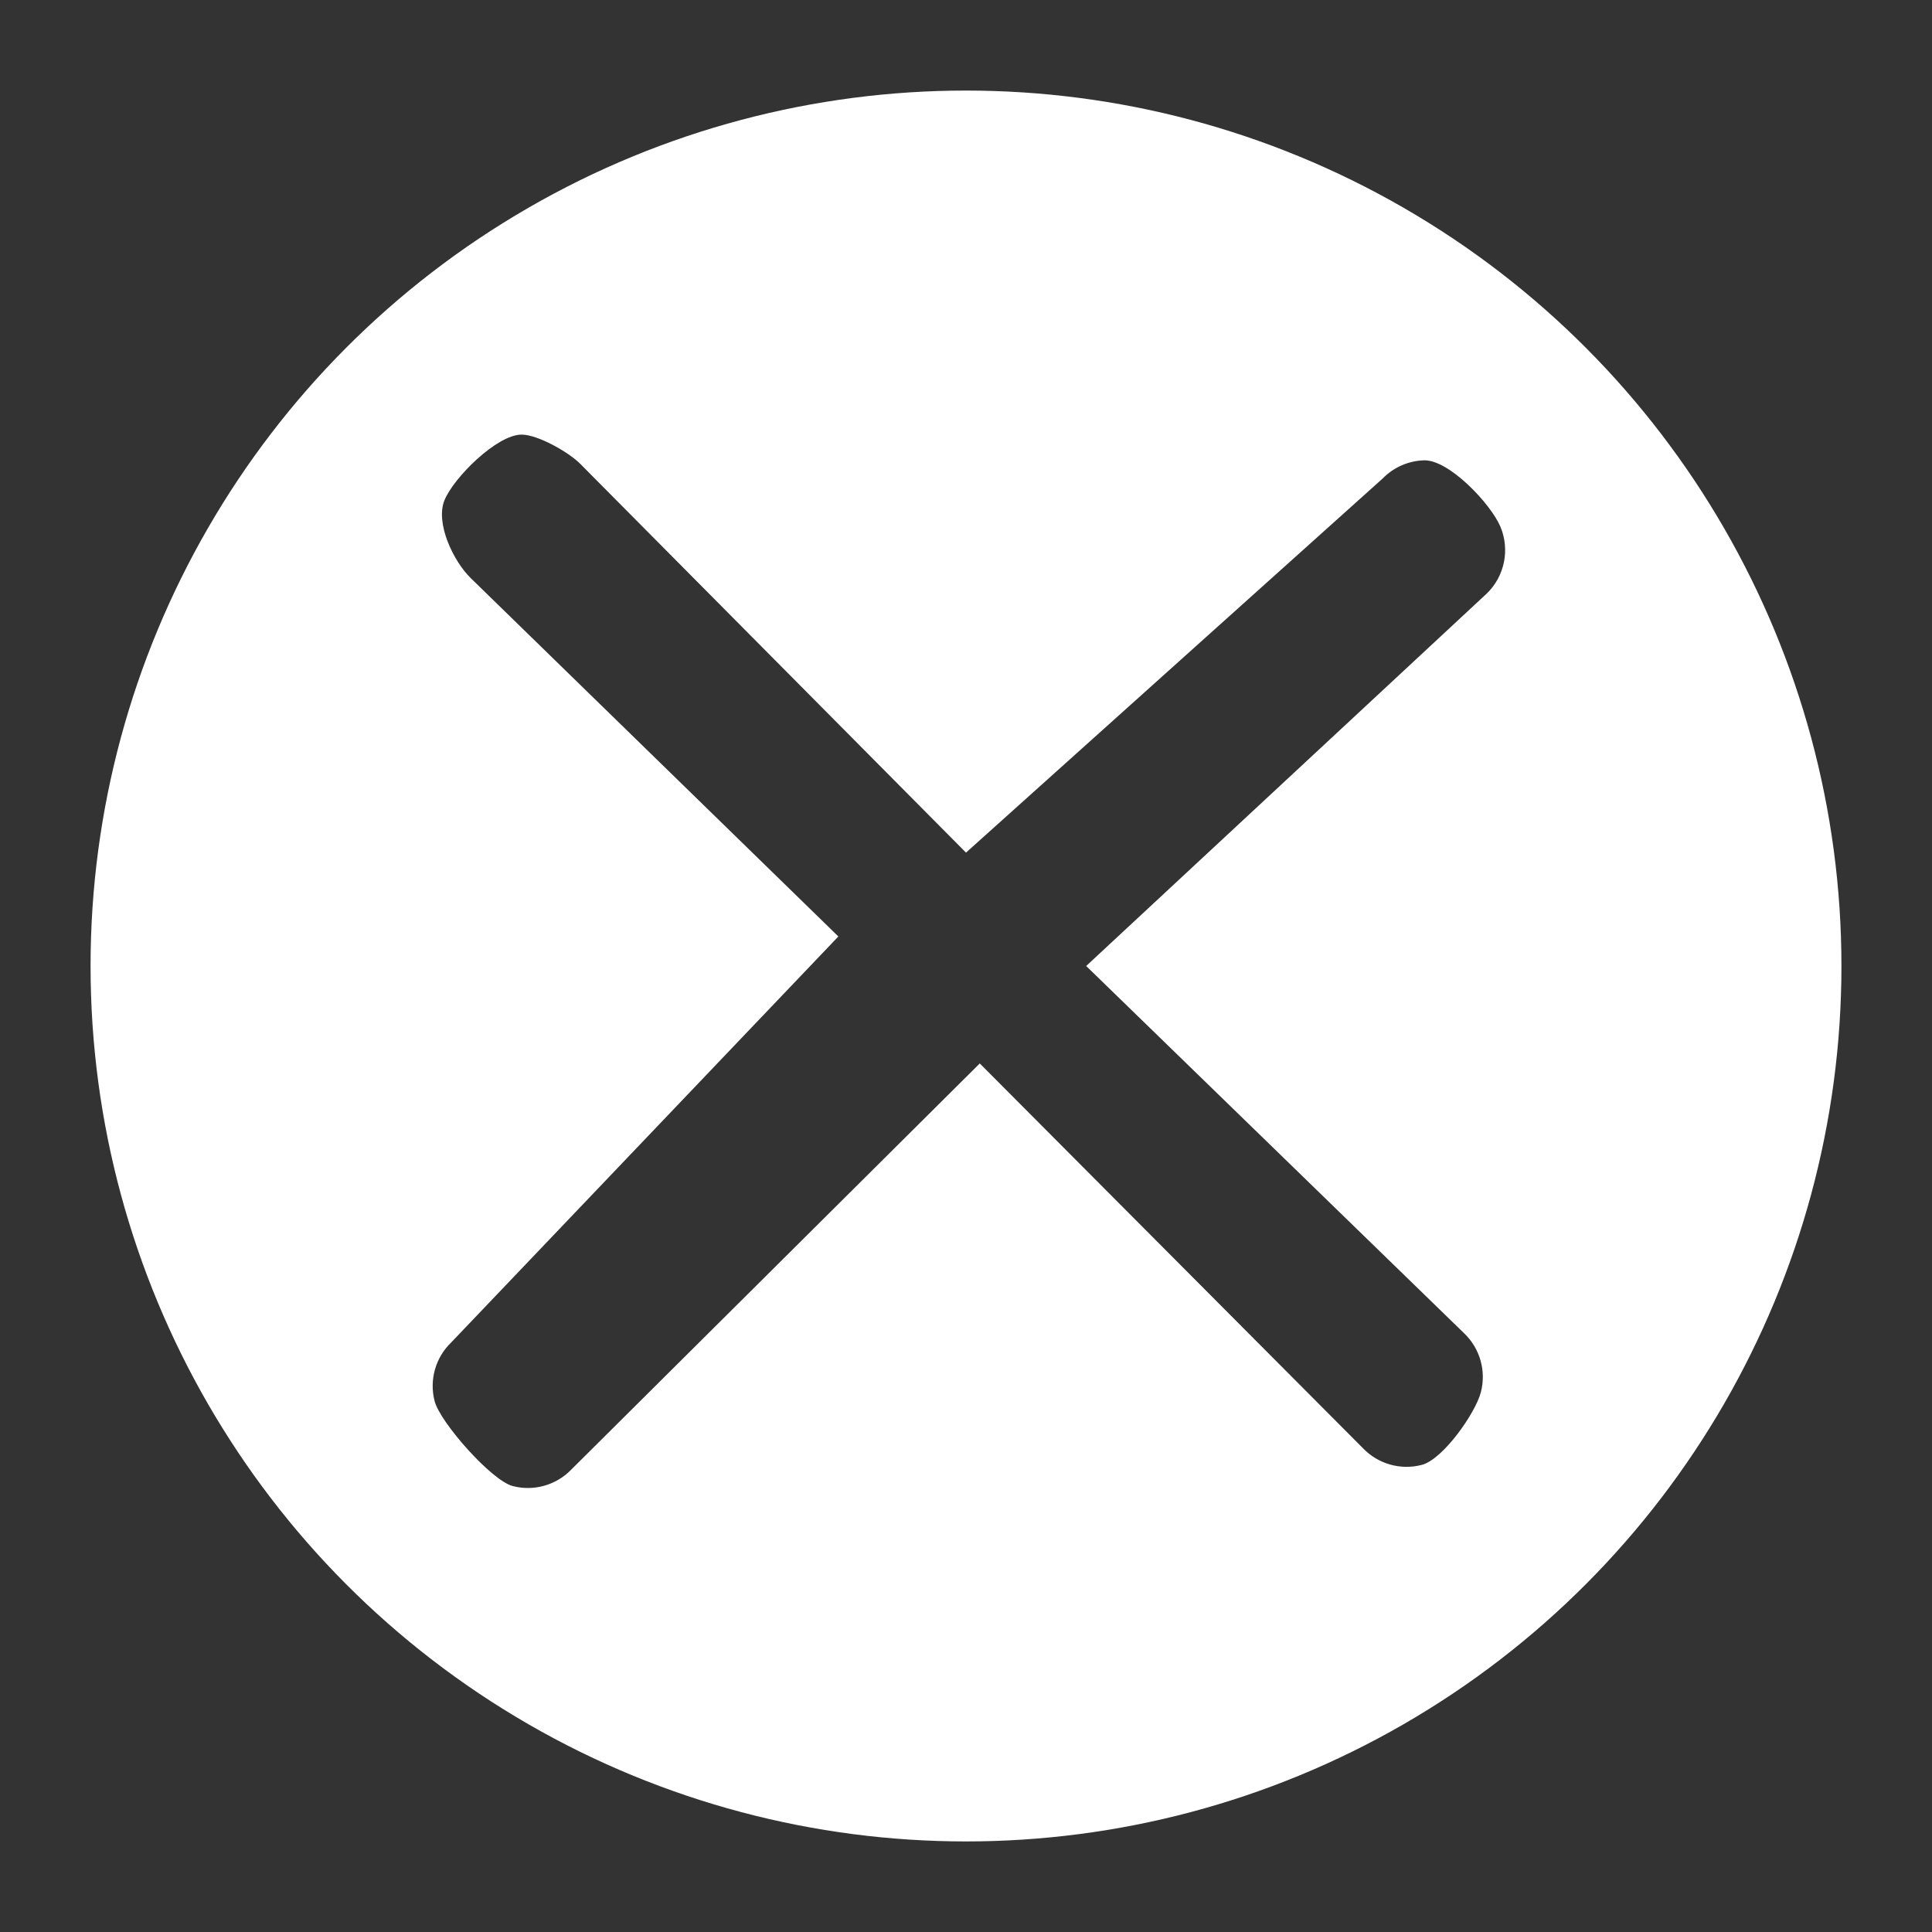 <?xml version="1.0" standalone="no"?>
<!DOCTYPE svg PUBLIC "-//W3C//DTD SVG 20010904//EN" "http://www.w3.org/TR/2001/REC-SVG-20010904/DTD/svg10.dtd">
<!-- Created using Krita: https://krita.org -->
<svg xmlns="http://www.w3.org/2000/svg" 
    xmlns:xlink="http://www.w3.org/1999/xlink"
    xmlns:krita="http://krita.org/namespaces/svg/krita"
    xmlns:sodipodi="http://sodipodi.sourceforge.net/DTD/sodipodi-0.dtd"
    width="15.36pt"
    height="15.36pt"
    viewBox="0 0 15.36 15.36">
<rect x="0" y="0" width="15.36" height="15.36" fill="#333333" stroke="none"/>
<defs/>
<circle id="outline" transform="matrix(0.24 0 0 0.24 0.96 0.96)" r="28" cx="28" cy="28" fill="none" stroke="#ffffff" stroke-width="2" stroke-linecap="butt" stroke-linejoin="miter" stroke-miterlimit="2"/><path id="button_xing" transform="matrix(0.24 0 0 0.24 0.96 0.96)" fill="#ffffff" stroke="#000000" stroke-opacity="0" stroke-width="0" stroke-linecap="square" stroke-linejoin="bevel" d="M28 0C12.536 -2.66454e-15 1.77636e-15 12.536 0 28C1.77636e-15 43.464 12.536 56 28 56C43.464 56 56 43.464 56 28C56 12.536 43.464 -8.88178e-16 28 0ZM13.277 10.397C13.817 10.396 14.852 10.986 15.229 11.373L28 24.244L41.799 11.854C42.161 11.482 42.654 11.264 43.174 11.249C43.998 11.225 45.38 12.686 45.702 13.445C46.023 14.205 45.845 15.084 45.254 15.659L31.981 28L44.505 40.17C45.028 40.672 45.238 41.417 45.056 42.118C44.873 42.819 43.8 44.343 43.099 44.526C42.398 44.709 41.652 44.498 41.151 43.975L28.456 31.228L14.93 44.676C14.428 45.199 13.683 45.41 12.982 45.227C12.281 45.044 10.58 43.118 10.398 42.417C10.215 41.716 10.425 40.971 10.948 40.469L23.772 27.022L11.598 15.155C11.015 14.588 10.417 13.327 10.723 12.573C11.029 11.819 12.463 10.398 13.277 10.397Z"/>
</svg>
